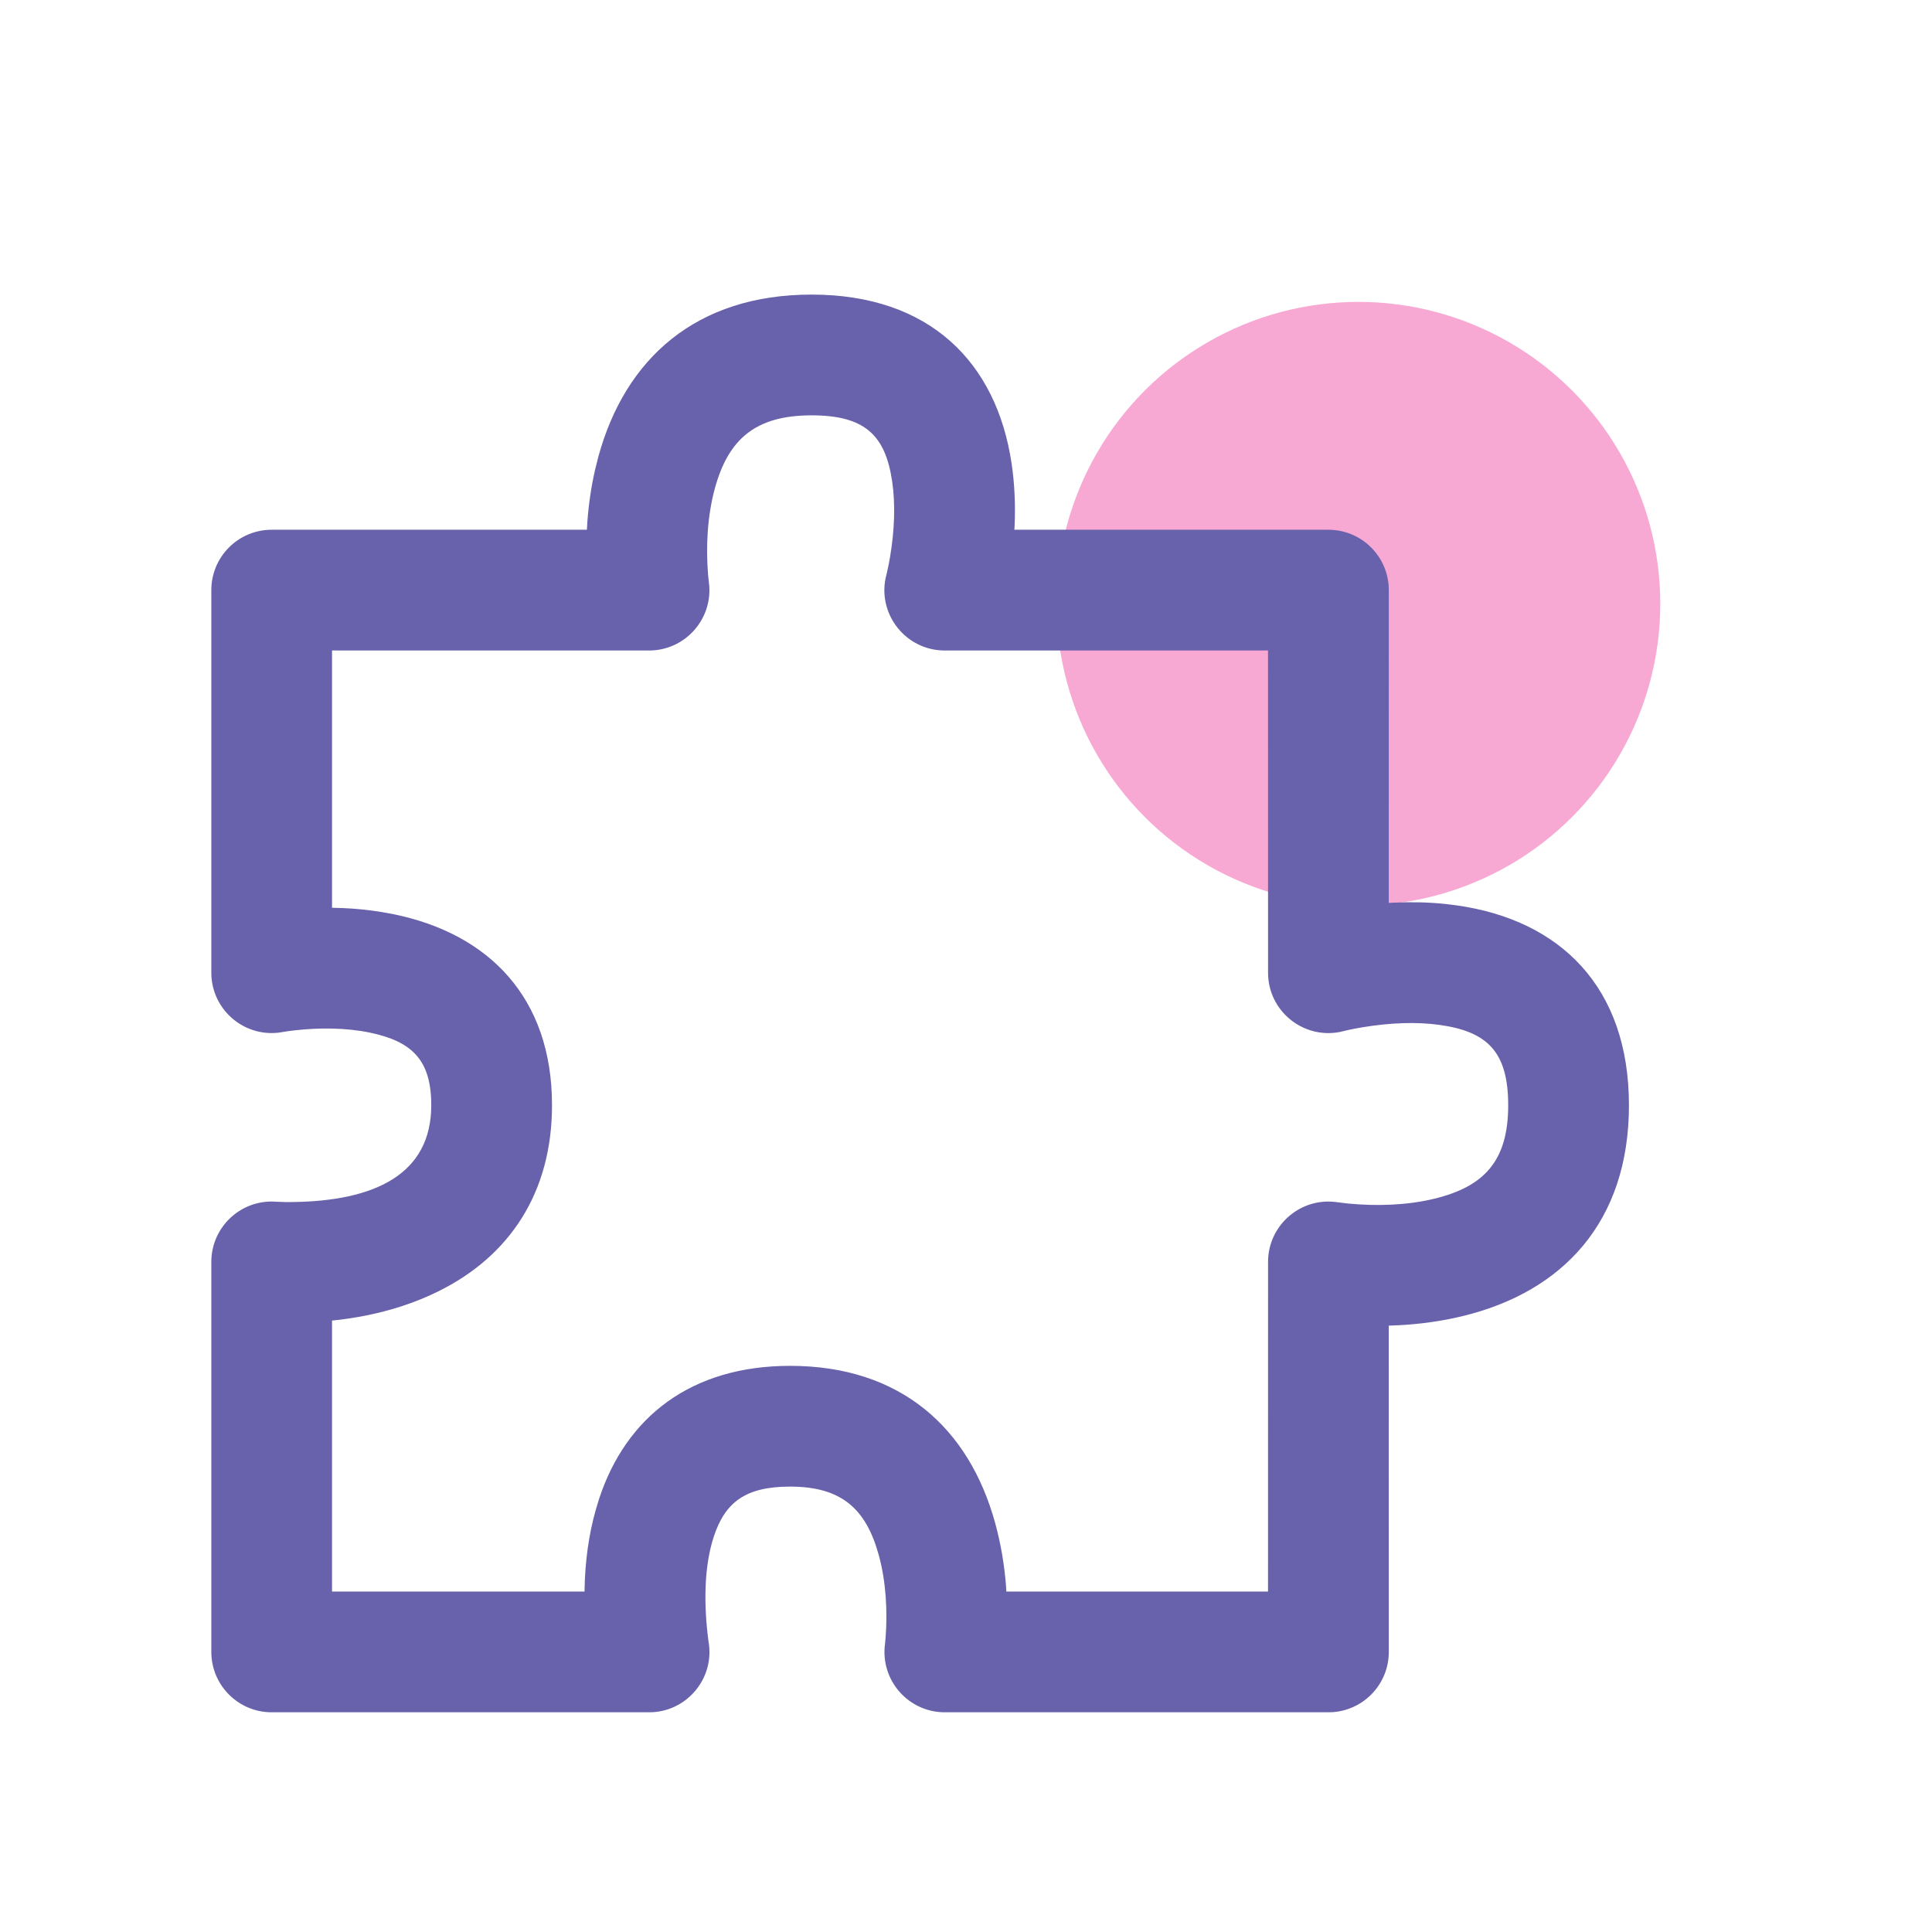 <?xml version="1.0" encoding="UTF-8"?>
<svg width="50px" height="50px" viewBox="0 0 50 50" version="1.1" xmlns="http://www.w3.org/2000/svg" xmlns:xlink="http://www.w3.org/1999/xlink">
    <title>CA6271E6-E412-4C33-BEAE-C7D3CCFDCD33</title>
    <g id="Page-1" stroke="none" stroke-width="1" fill="none" fill-rule="evenodd">
        <g id="open-copy-24" transform="translate(-481, -5551)" fill-rule="nonzero">
            <g id="Plugin" transform="translate(481, 5551)">
                <rect id="Rectangle_2183" fill-opacity="0" fill="#FFFFFF" x="0" y="0" width="50" height="50"></rect>
                <g id="Group_1180" transform="translate(7.031, 7.623)">
                    <circle id="Ellipse_1130" fill="#ED2891" opacity="0.4" cx="28.125" cy="8.002" r="7.812"></circle>
                    <path d="M13.973,0.001 C10.986,0.001 9.149,1.657 8.455,4.194 L8.37,4.532 C8.267,4.983 8.203,5.435 8.17,5.881 L8.158,6.086 L-2.22044605e-16,6.087 C-0.863,6.087 -1.562,6.786 -1.562,7.649 L-1.562,17.549 C-1.562,18.491 -0.739,19.209 0.179,19.102 L0.427,19.063 L0.581,19.044 C1.225,18.97 1.92,18.973 2.532,19.099 C3.639,19.327 4.13,19.817 4.13,20.98 C4.13,22.753 2.693,23.467 0.506,23.486 L0.358,23.486 L0.128,23.478 C-0.782,23.403 -1.562,24.122 -1.562,25.035 L-1.562,35.128 C-1.562,35.991 -0.863,36.691 -0,36.691 L9.767,36.691 L9.884,36.687 C10.771,36.622 11.427,35.823 11.318,34.94 L11.308,34.878 C11.175,33.895 11.19,32.907 11.443,32.141 C11.734,31.26 12.258,30.85 13.416,30.85 C14.749,30.85 15.383,31.428 15.711,32.622 C15.901,33.312 15.94,34.086 15.888,34.761 L15.873,34.919 C15.746,35.857 16.475,36.691 17.421,36.691 L27.348,36.691 L27.465,36.687 C28.274,36.627 28.911,35.953 28.911,35.129 L28.91,26.684 L29.164,26.674 C29.714,26.646 30.272,26.571 30.824,26.437 C33.419,25.807 35.126,23.994 35.126,20.981 C35.126,17.909 33.336,16.188 30.676,15.809 L30.349,15.769 C29.912,15.725 29.47,15.717 29.031,15.738 L28.91,15.745 L28.911,7.649 L28.907,7.533 C28.847,6.724 28.172,6.087 27.348,6.087 L19.221,6.086 L19.226,6.005 C19.251,5.462 19.229,4.915 19.15,4.377 C18.761,1.757 17.033,0.001 13.973,0.001 Z M13.973,3.126 C15.365,3.126 15.883,3.652 16.058,4.836 C16.147,5.435 16.116,6.12 16.005,6.781 L15.968,6.987 L15.922,7.2 L15.885,7.353 C15.699,8.306 16.429,9.212 17.42,9.212 L25.785,9.211 L25.786,17.55 C25.786,18.539 26.689,19.269 27.642,19.085 L27.858,19.034 L28.021,19 L28.236,18.962 C28.916,18.849 29.618,18.815 30.236,18.903 C31.46,19.077 32.001,19.597 32.001,20.981 C32.001,22.425 31.377,23.087 30.087,23.4 C29.376,23.573 28.576,23.595 27.854,23.524 L27.492,23.48 C26.585,23.395 25.786,24.109 25.786,25.036 L25.785,33.566 L19.013,33.566 L19.006,33.432 C18.964,32.892 18.874,32.34 18.724,31.794 C18.049,29.337 16.281,27.725 13.416,27.725 C10.859,27.725 9.175,29.042 8.475,31.162 L8.389,31.445 C8.201,32.108 8.112,32.794 8.098,33.491 L8.097,33.566 L1.562,33.566 L1.562,26.553 L1.73,26.535 C2.632,26.427 3.514,26.194 4.328,25.789 C6.148,24.885 7.255,23.253 7.255,20.98 C7.255,18.186 5.611,16.541 3.161,16.038 L2.832,15.978 C2.503,15.925 2.172,15.892 1.843,15.878 L1.562,15.87 L1.562,9.211 L9.766,9.212 C10.678,9.212 11.387,8.437 11.325,7.543 L11.3,7.312 L11.294,7.245 C11.235,6.539 11.273,5.735 11.469,5.018 C11.816,3.752 12.51,3.126 13.973,3.126 Z" id="Path_260" fill="#6861AB"></path>
                </g>
            </g>
        </g>
    </g>
</svg>
